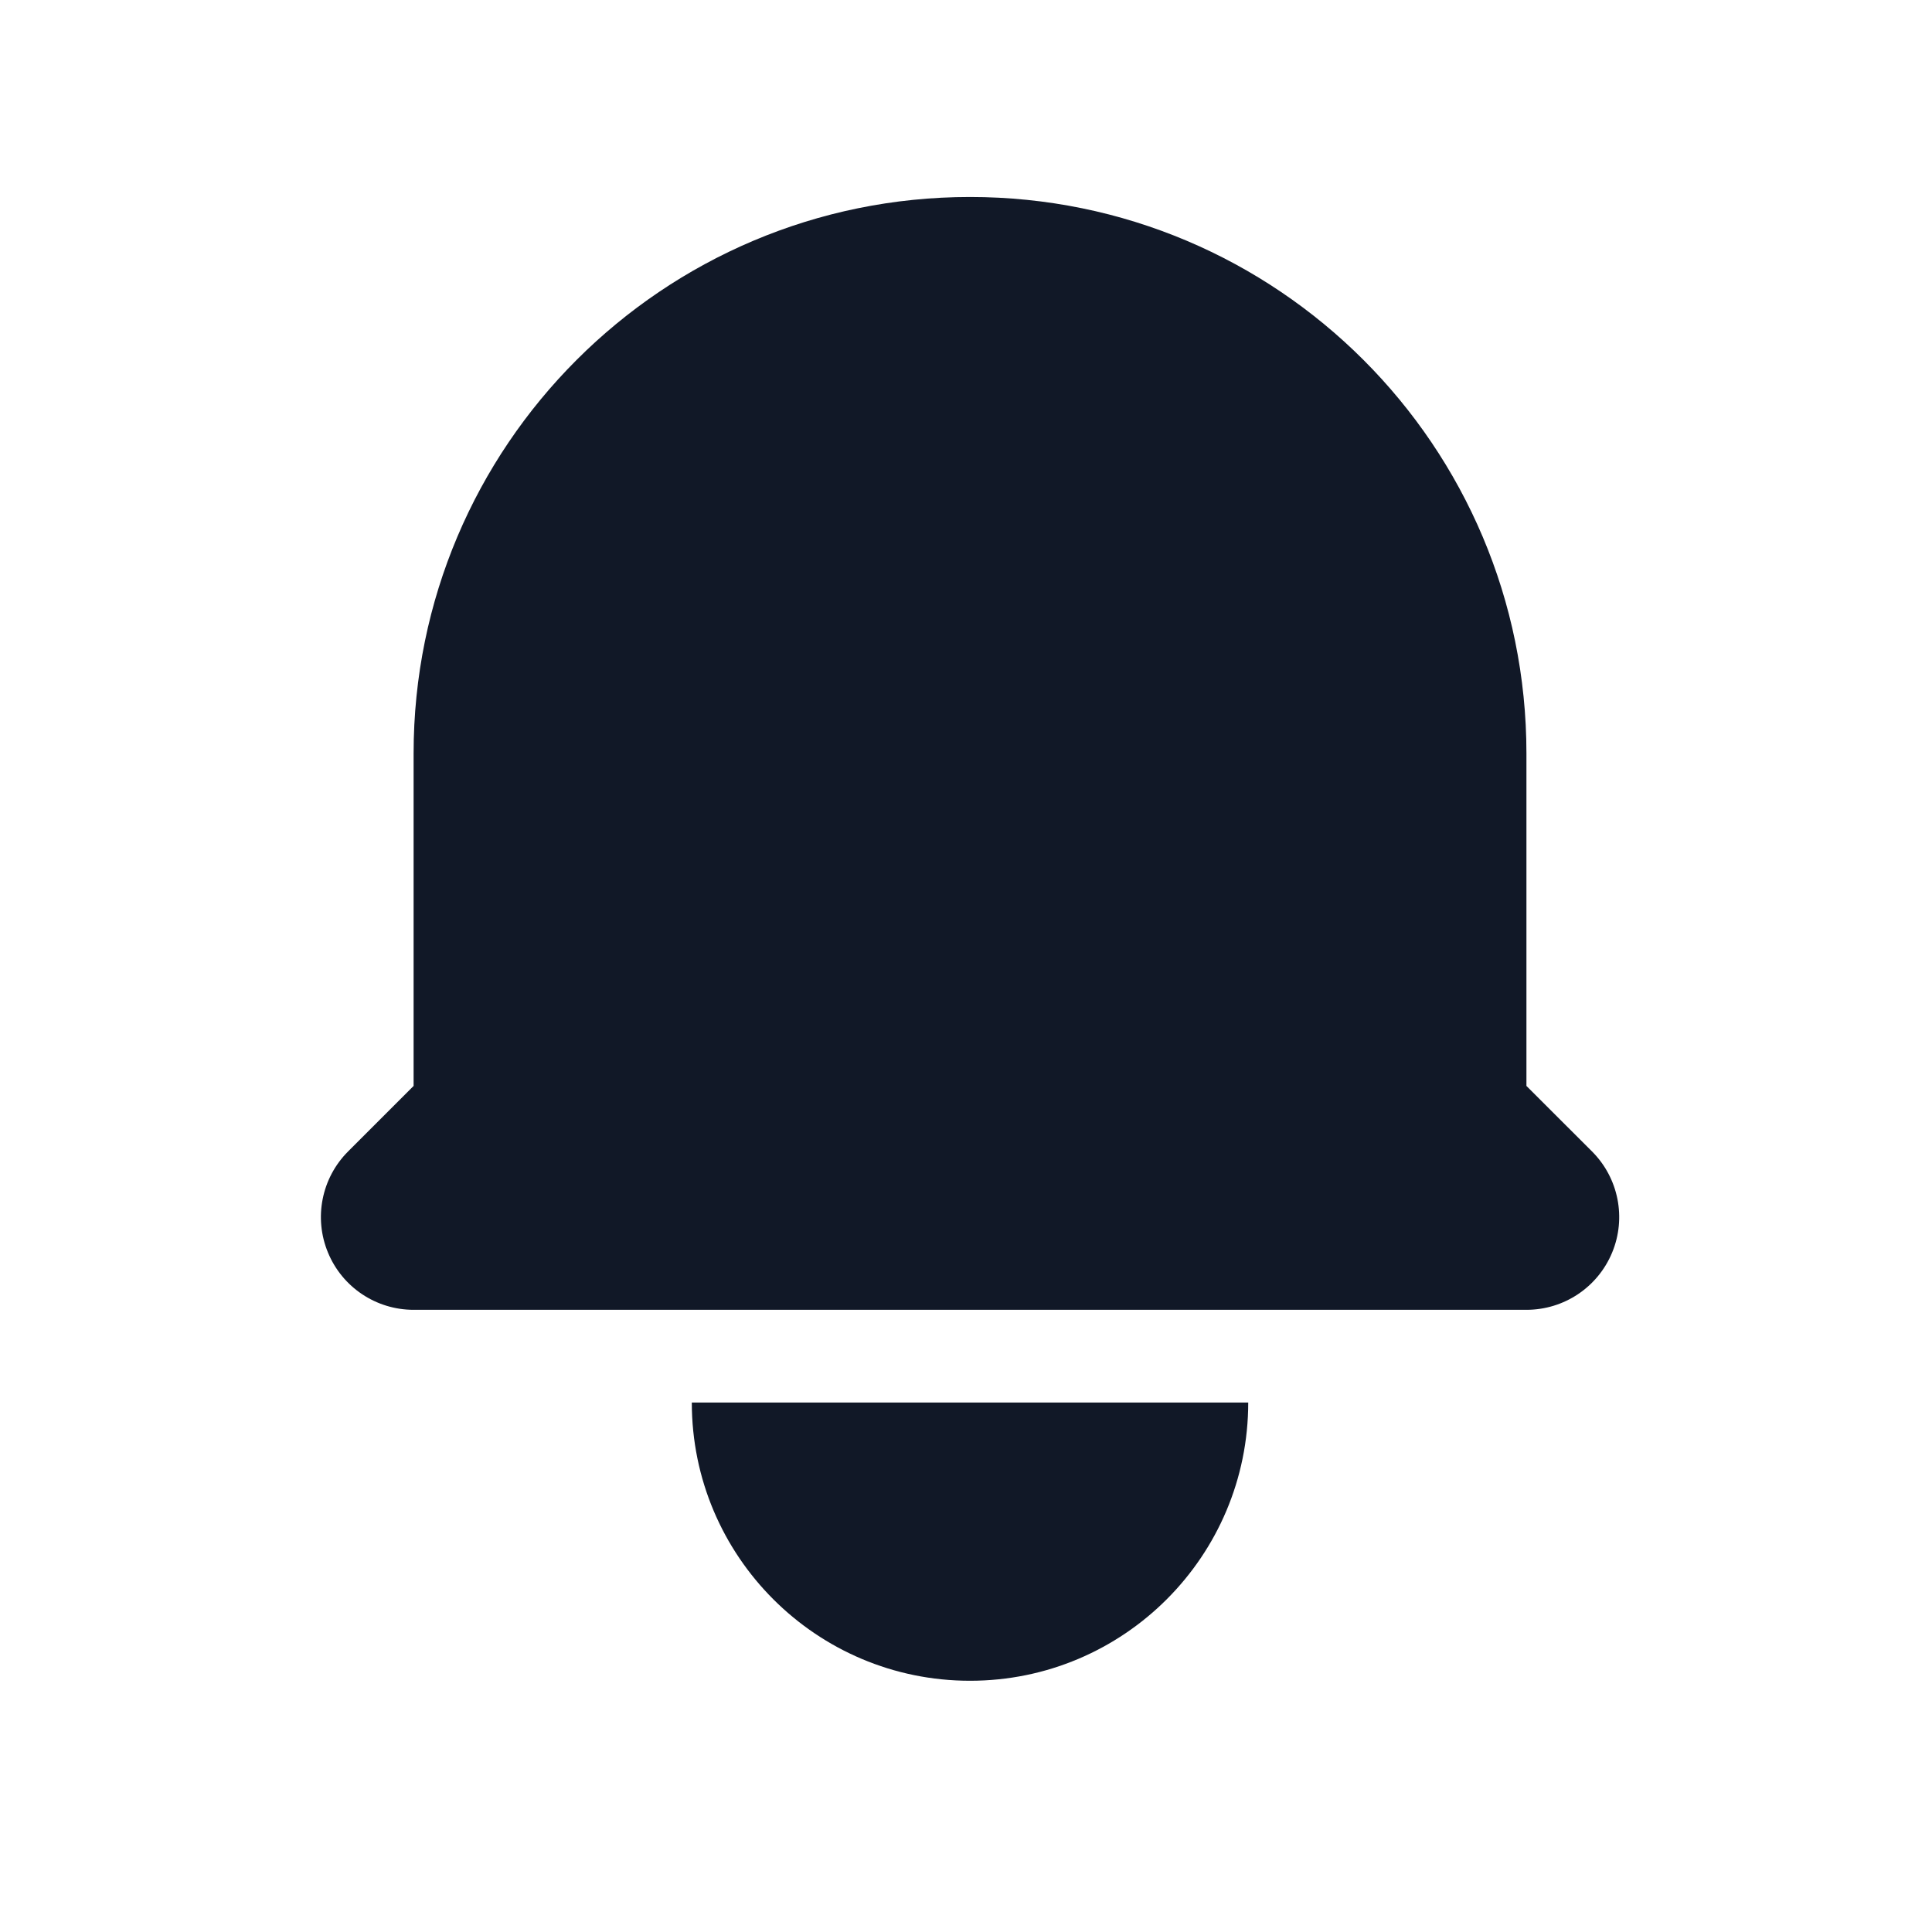 <svg xmlns="http://www.w3.org/2000/svg" width="25" height="25" viewBox="0 0 25 25" fill="none">
  <path d="M12.552 2.549C8.576 2.549 5.352 5.772 5.352 9.749V14.052L4.504 14.9C4.161 15.243 4.058 15.76 4.244 16.208C4.429 16.657 4.867 16.949 5.352 16.949H19.752C20.238 16.949 20.675 16.657 20.861 16.208C21.047 15.76 20.944 15.243 20.601 14.9L19.752 14.052V9.749C19.752 5.772 16.529 2.549 12.552 2.549Z" fill="#111827"/>
  <path d="M12.552 21.749C10.564 21.749 8.952 20.137 8.952 18.149H16.152C16.152 20.137 14.541 21.749 12.552 21.749Z" fill="#111827"/>
</svg>